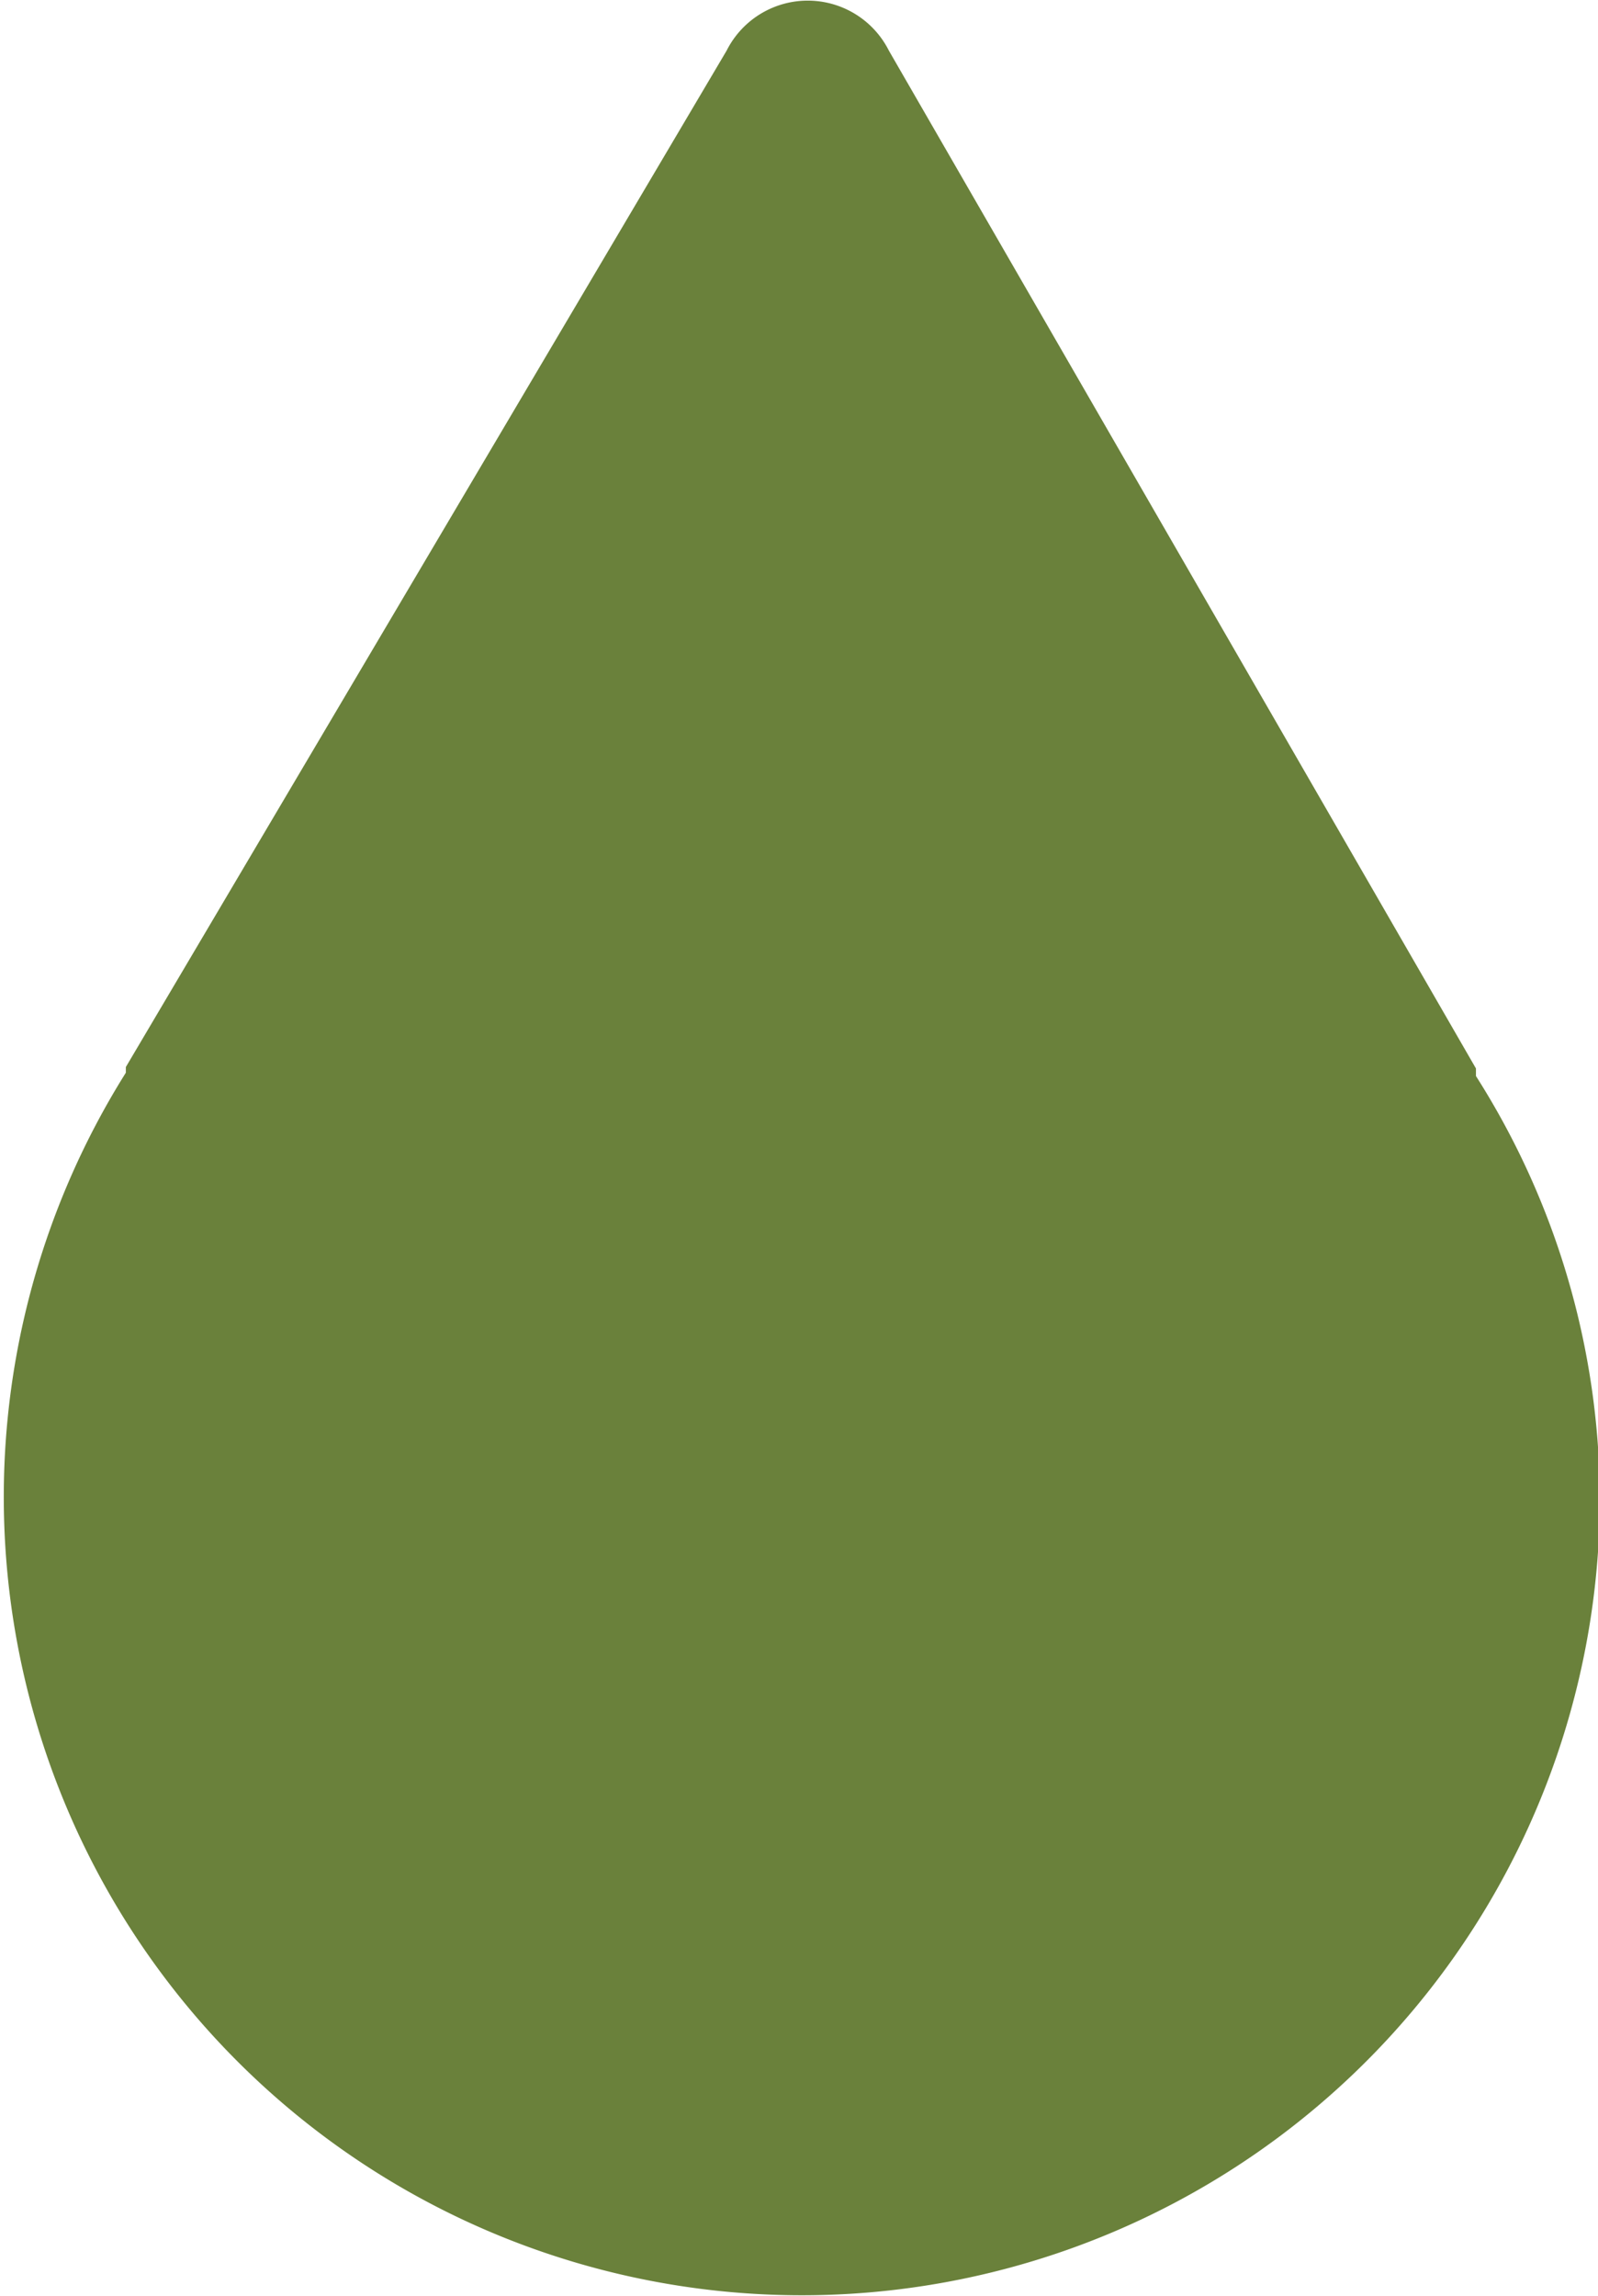 <svg xmlns="http://www.w3.org/2000/svg" viewBox="0 0 33.78 48.52"><defs><style>.cls-1{fill:#6a813b;}</style></defs><title>Asset 24</title><g id="Layer_2" data-name="Layer 2"><g id="Points_of_Interest_Menu" data-name="Points of Interest Menu"><path class="cls-1" d="M31.2,22.74s0-.13,0-.16L18.79,1.07a1.92,1.92,0,0,0-3.43,0L2.66,22.55s0,.09,0,.12a16.87,16.87,0,1,0,31.16,9A16.75,16.75,0,0,0,31.2,22.74Z"/></g></g></svg>